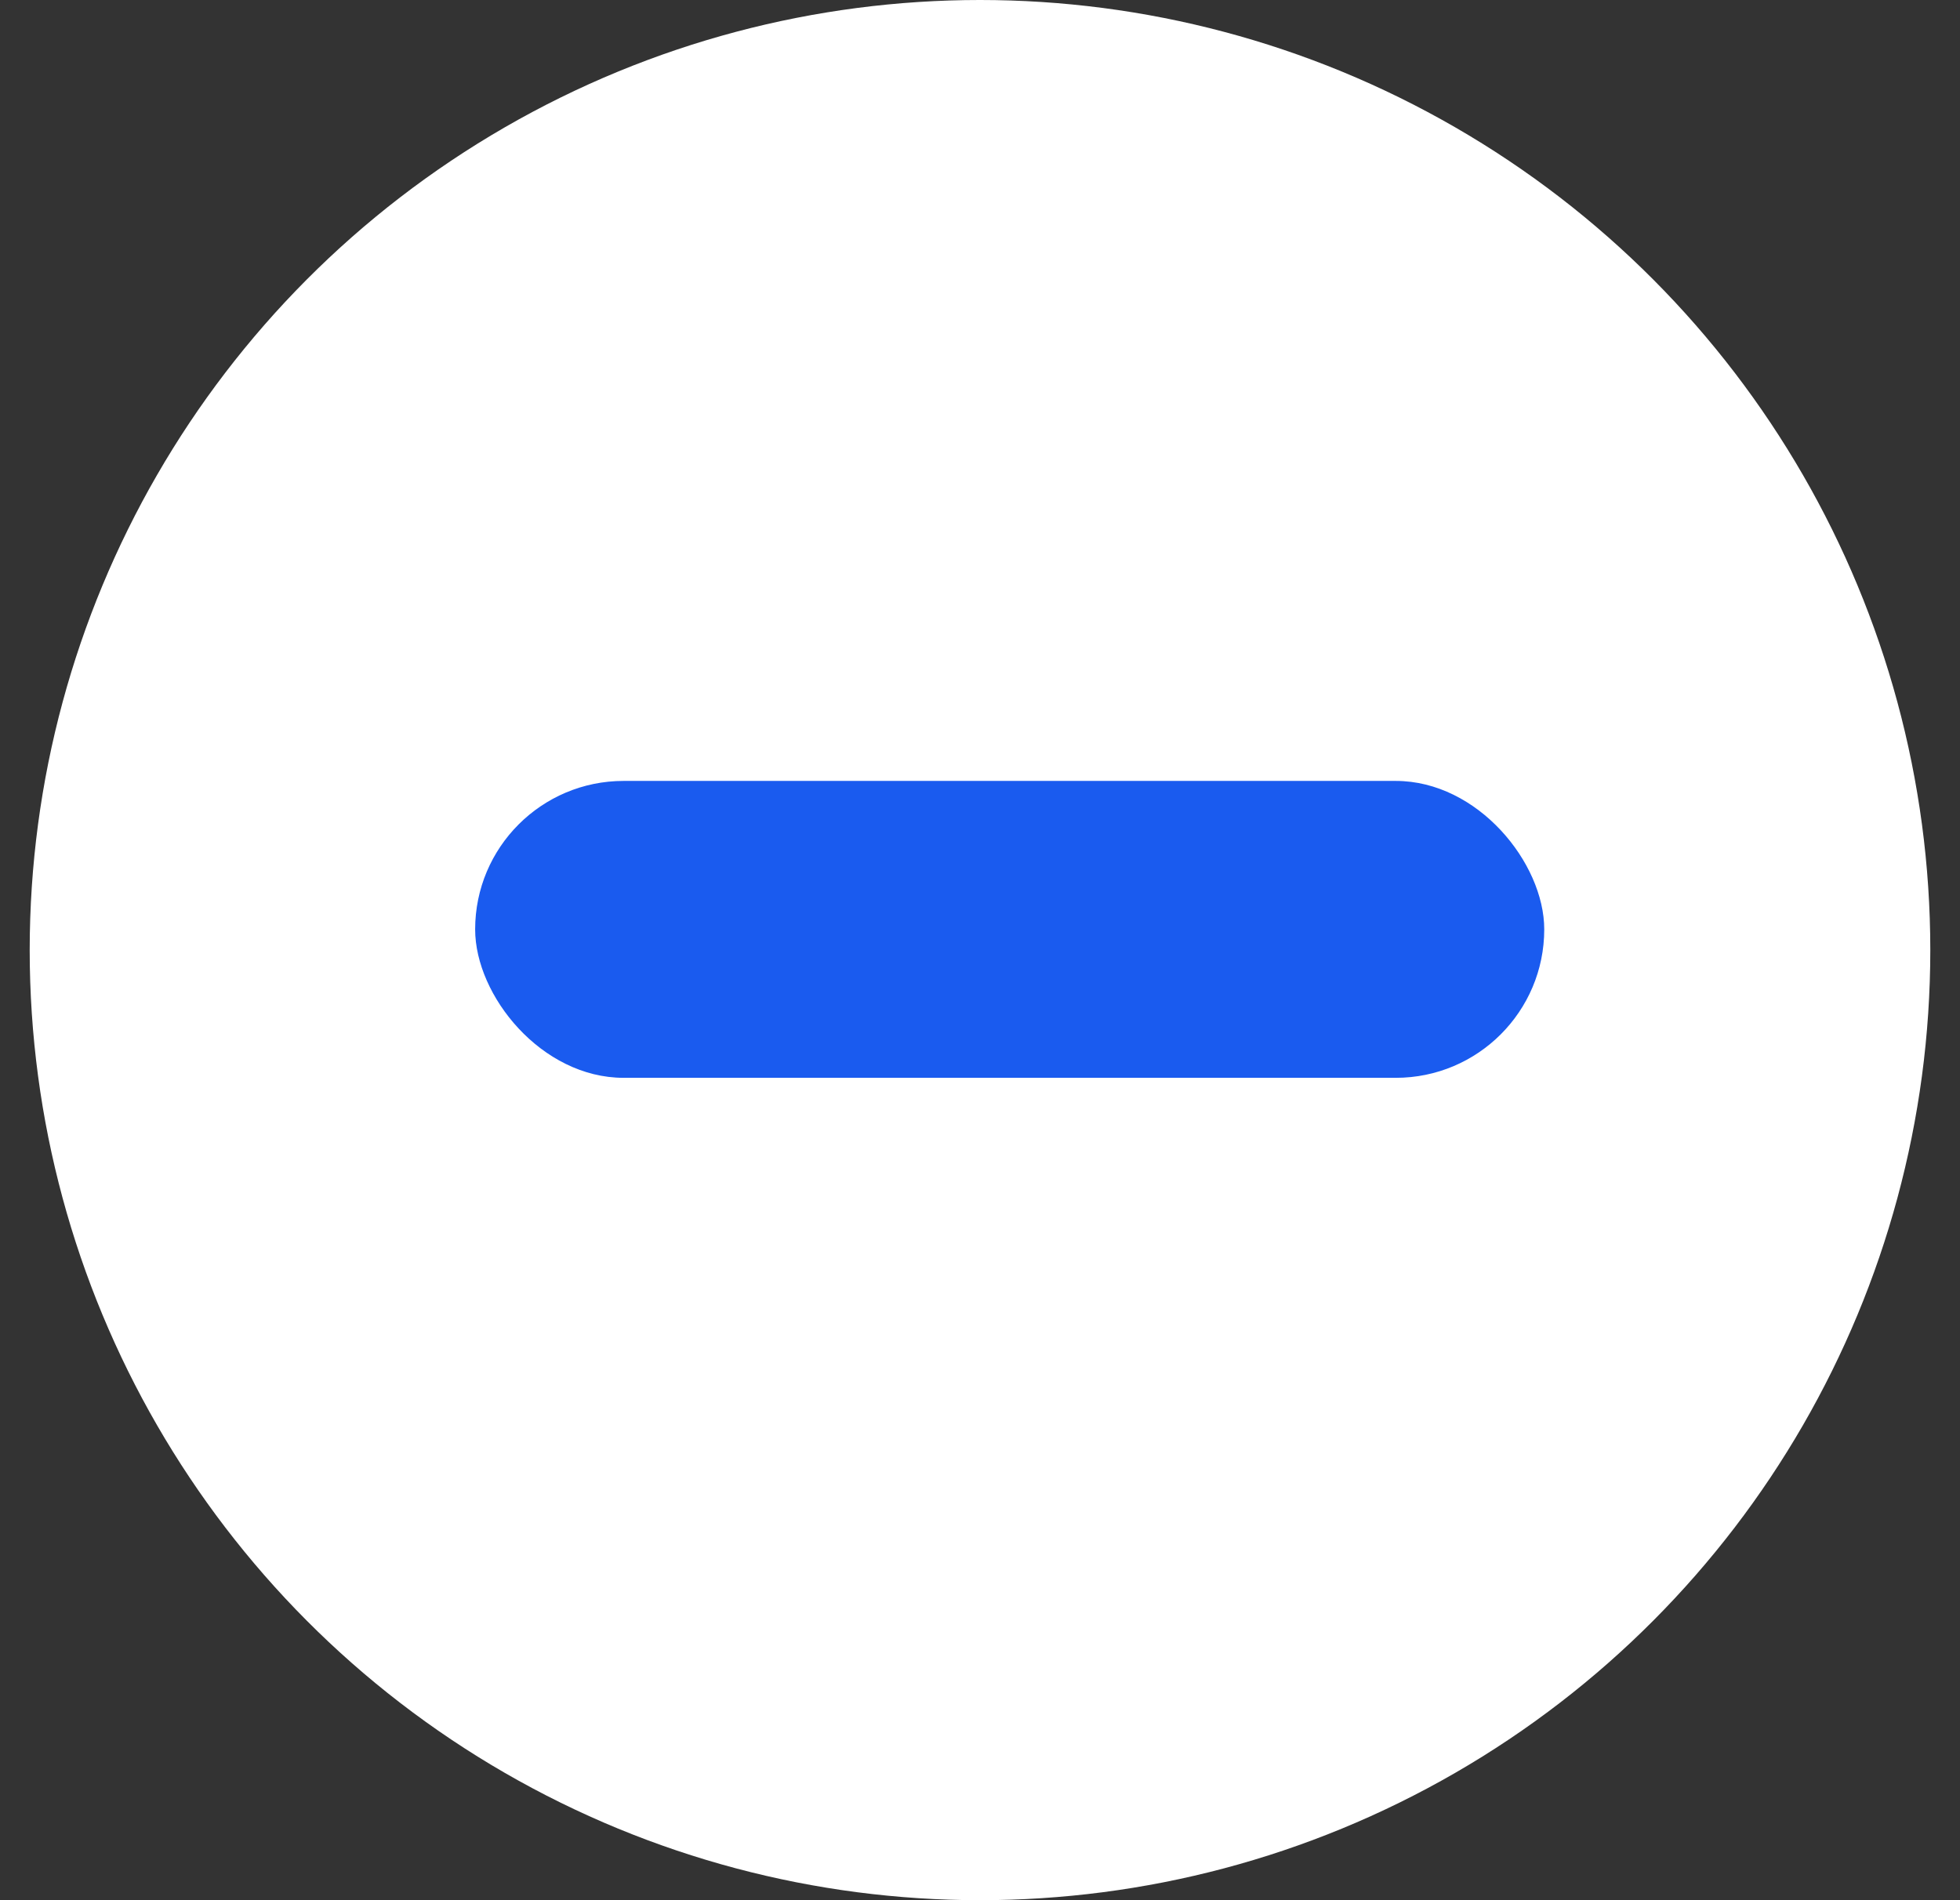 <?xml version="1.0" encoding="UTF-8"?>
<svg width="33px" height="32px" viewBox="0 0 33 32" version="1.1" xmlns="http://www.w3.org/2000/svg" xmlns:xlink="http://www.w3.org/1999/xlink">
    <rect x="0" y="0" width="33" height="32" fill="#333333" stroke="none"/>
    <title>Icons/Minus Circle</title>
    <g id="Specifikace" stroke="none" stroke-width="1" fill="none" fill-rule="evenodd">
        <g id="Emergency-found" transform="translate(-55, -604)">
            <g id="Icons/Plus" transform="translate(55.5, 604)">
                <circle id="Oval" fill="#FFFFFF" fill-rule="nonzero" cx="16" cy="16" r="16"></circle>
                <g id="Rectangle" transform="translate(2, 2)" fill="#1A5BEF">
                    <rect x="5.5" y="11.151" width="18" height="5" rx="2.5"></rect>
                </g>
            </g>
        </g>
    </g>
</svg>
